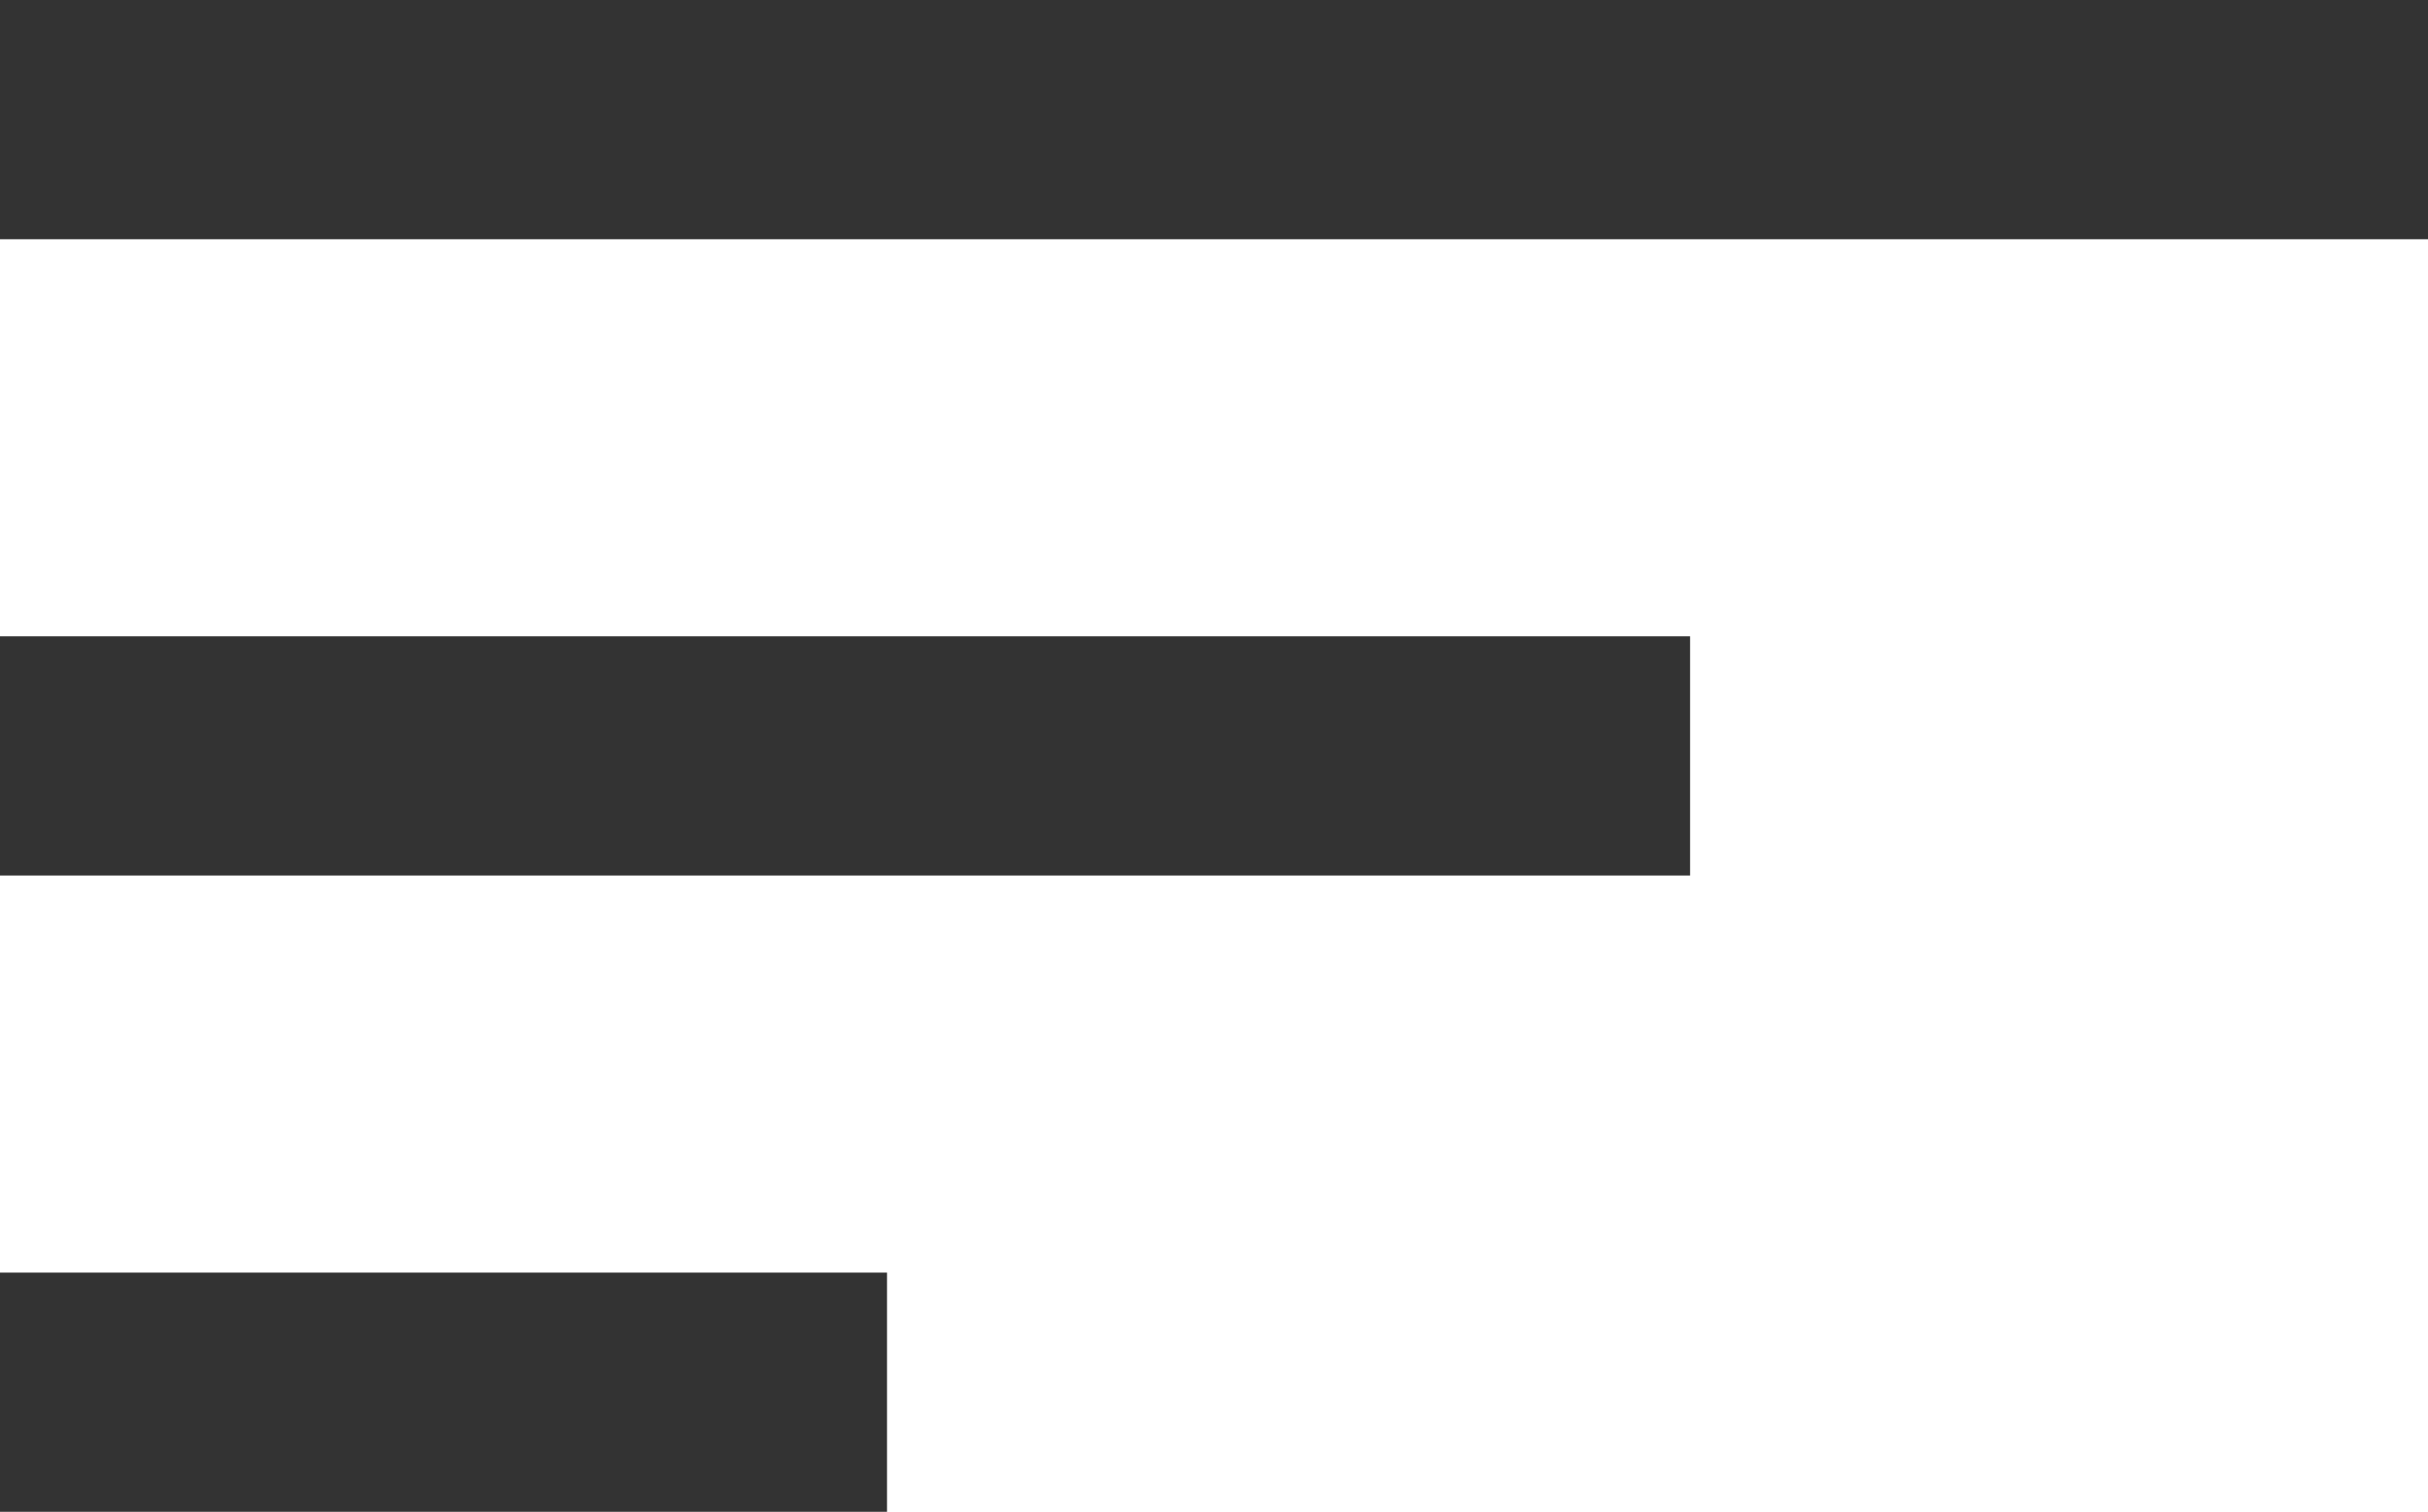 <?xml version="1.0" encoding="iso-8859-1"?>
<!-- Generator: Adobe Illustrator 17.0.0, SVG Export Plug-In . SVG Version: 6.00 Build 0)  -->
<!DOCTYPE svg PUBLIC "-//W3C//DTD SVG 1.1//EN" "http://www.w3.org/Graphics/SVG/1.1/DTD/svg11.dtd">
<svg version="1.1" xmlns="http://www.w3.org/2000/svg" xmlns:xlink="http://www.w3.org/1999/xlink" x="0px" y="0px" width="76.32px"
	 height="47.527px" viewBox="0 0 76.32 47.527" style="enable-background:new 0 0 76.32 47.527;" xml:space="preserve">
<g id="_x34__collections_sort_by_size">
	<g>
		<rect style="fill:#333333;" width="76.32" height="7.521"/>
		<rect y="20.003" style="fill:#333333;" width="53.125" height="7.521"/>
		<rect y="40.006" style="fill:#333333;" width="27.882" height="7.522"/>
	</g>
</g>
<g id="&#x5716;&#x5C64;_1">
</g>
</svg>
